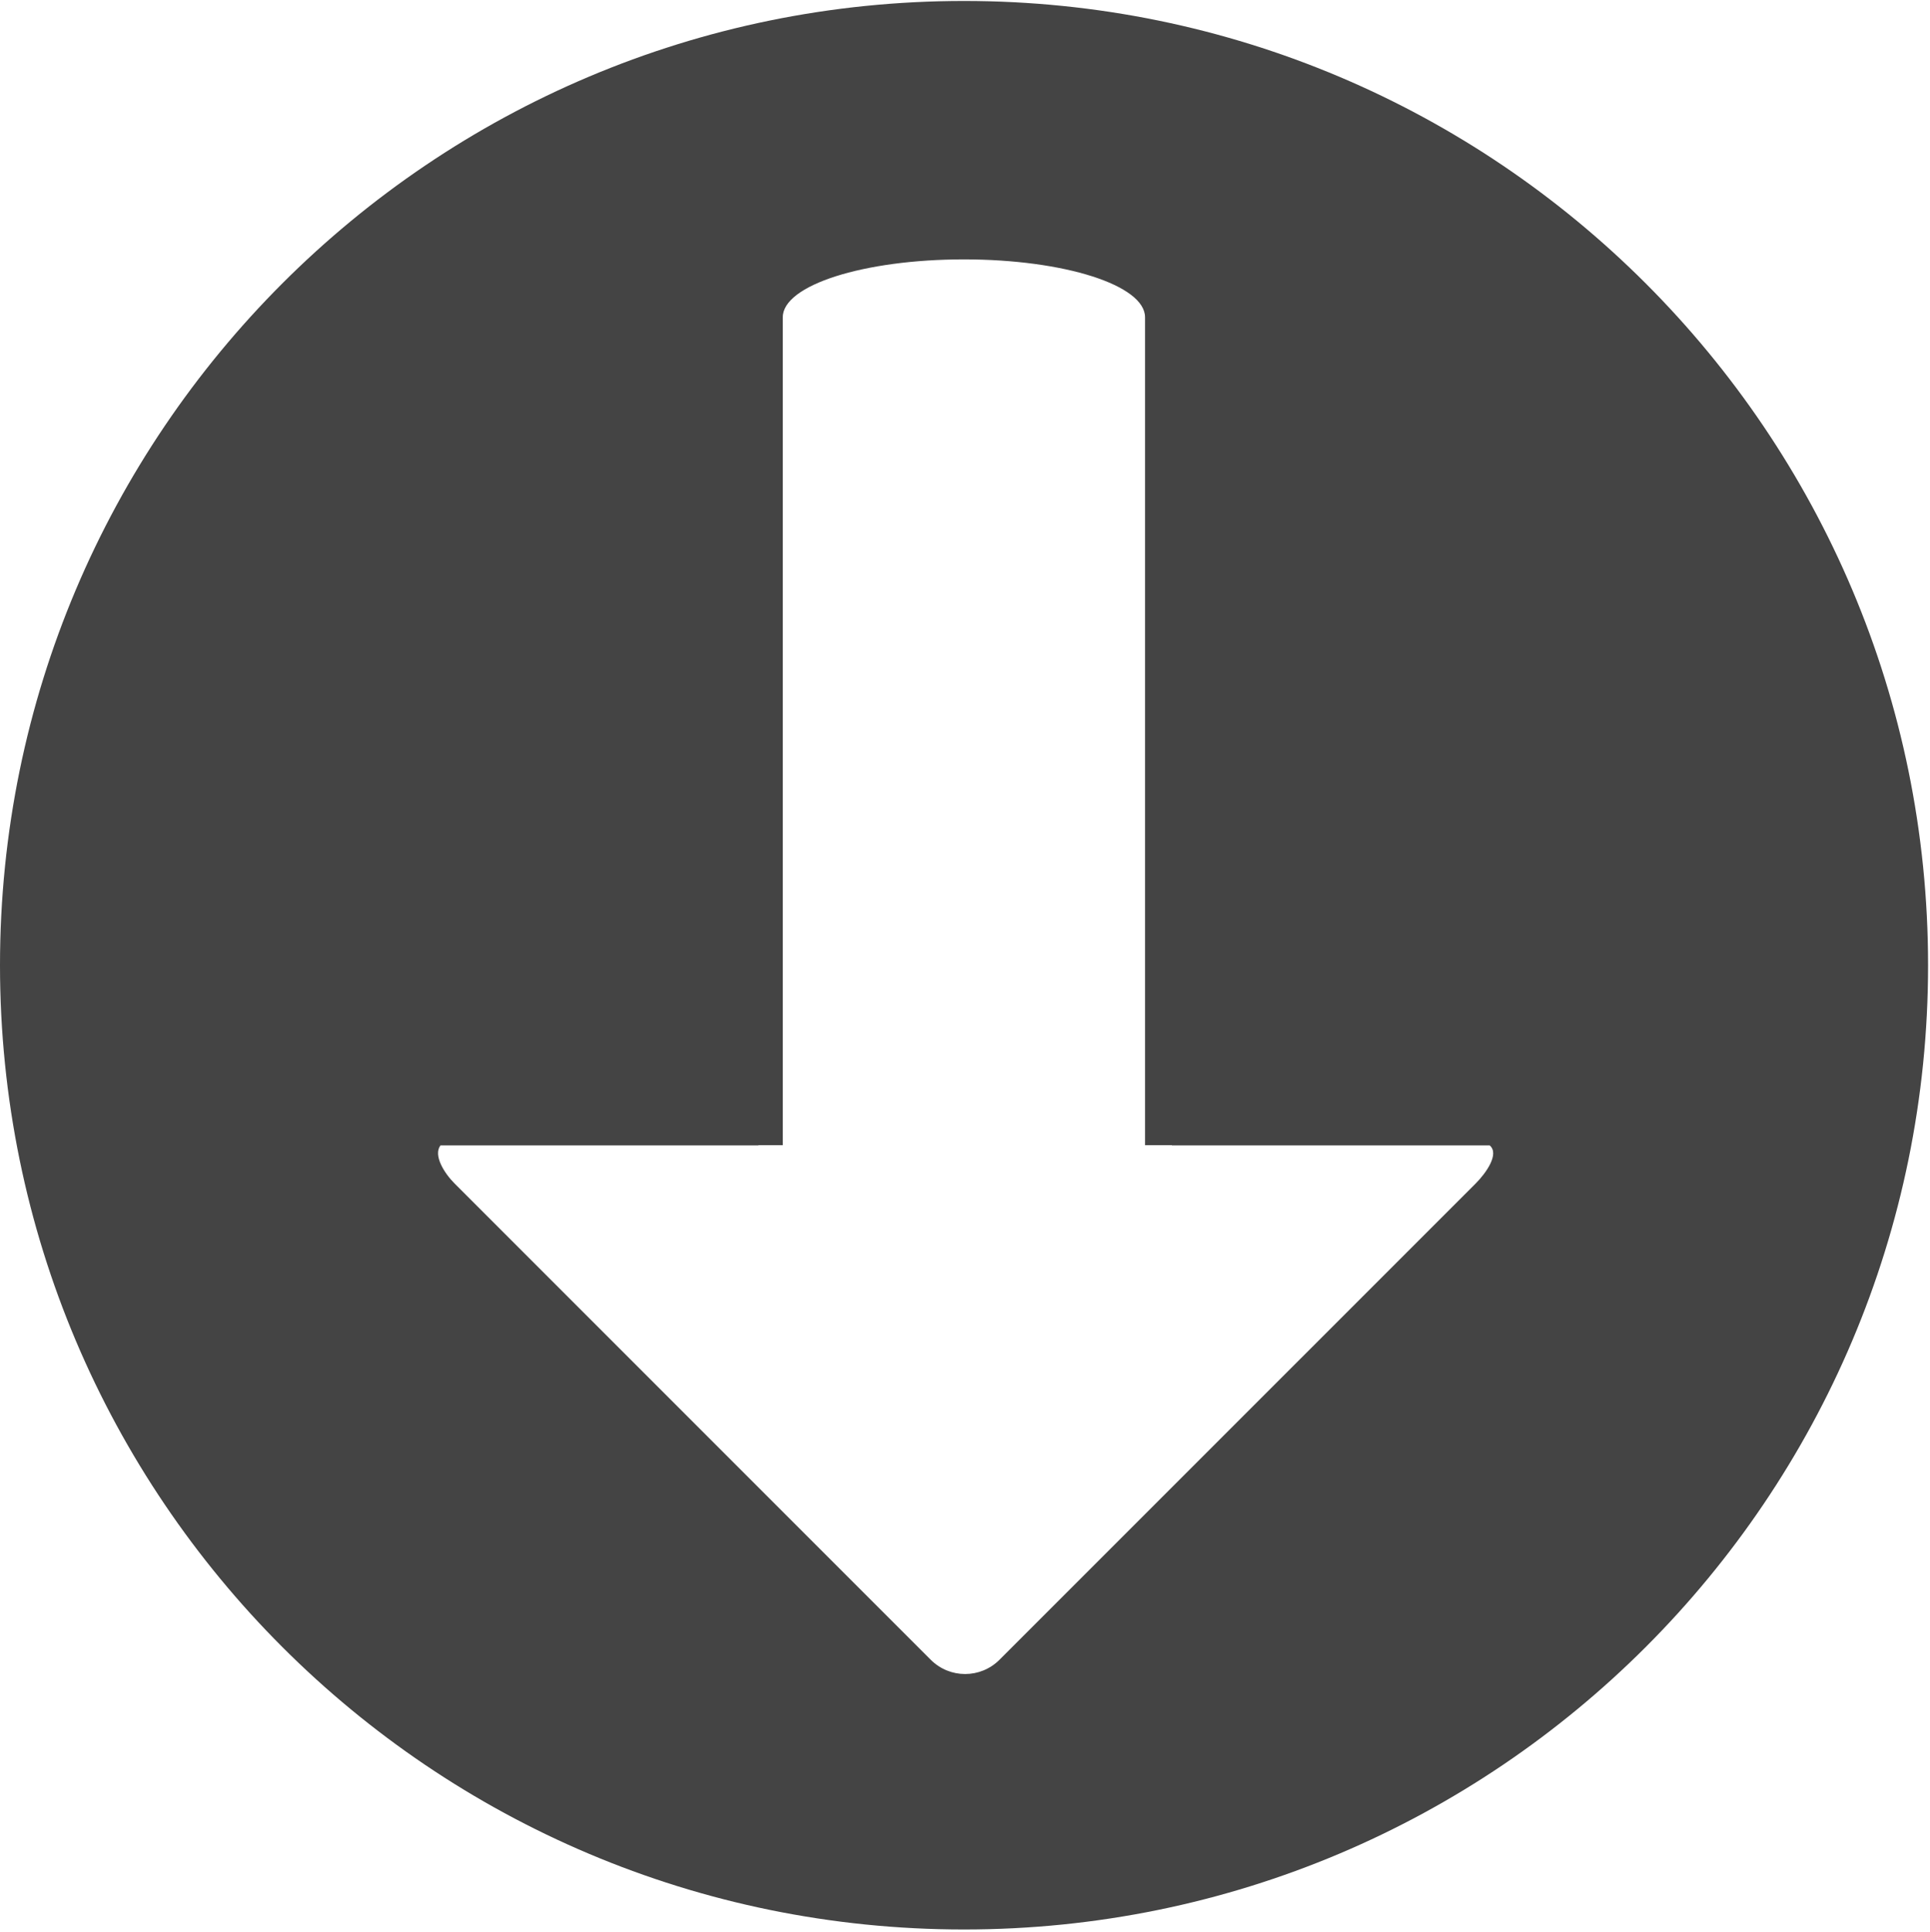 <?xml version="1.0" encoding="UTF-8" standalone="no"?>
<svg width="1001px" height="1002px" viewBox="0 0 1001 1002" version="1.1" xmlns="http://www.w3.org/2000/svg" xmlns:xlink="http://www.w3.org/1999/xlink" xmlns:sketch="http://www.bohemiancoding.com/sketch/ns">
    <title>Download</title>
    <description>Created with Sketch (http://www.bohemiancoding.com/sketch)</description>
    <defs></defs>
    <g id="Page 1" fill="#D8D8D8" fill-rule="evenodd">
        <path d="M500,0.5 C223.858,0.5 0,224.358 0,500.5 C0,776.642 223.858,1000.5 500,1000.5 C776.142,1000.5 1000,776.642 1000,500.5 C1000,224.358 776.142,0.5 500,0.5 L500,0.5 L500,0.5 Z M499.938,134.5 C551.983,134.5 593.875,147.88 593.875,164.5 L593.875,593.812 L607.594,593.812 C607.668,593.812 607.738,593.813 607.812,593.812 L607.812,593.938 L772.656,593.938 C777.807,598.354 770.764,608.268 765.344,613.688 L518.406,860.625 C508.529,870.502 492.596,870.502 482.719,860.625 L235.781,613.688 C230.361,608.268 224.608,599.014 228.438,593.938 L393.344,593.938 L393.344,593.812 L406,593.812 L406,164.5 C406,147.88 447.892,134.5 499.938,134.5 L499.938,134.5 L499.938,134.5 Z M499.938,134.5" id="Download" fill="#444444"></path>
    </g>
</svg>